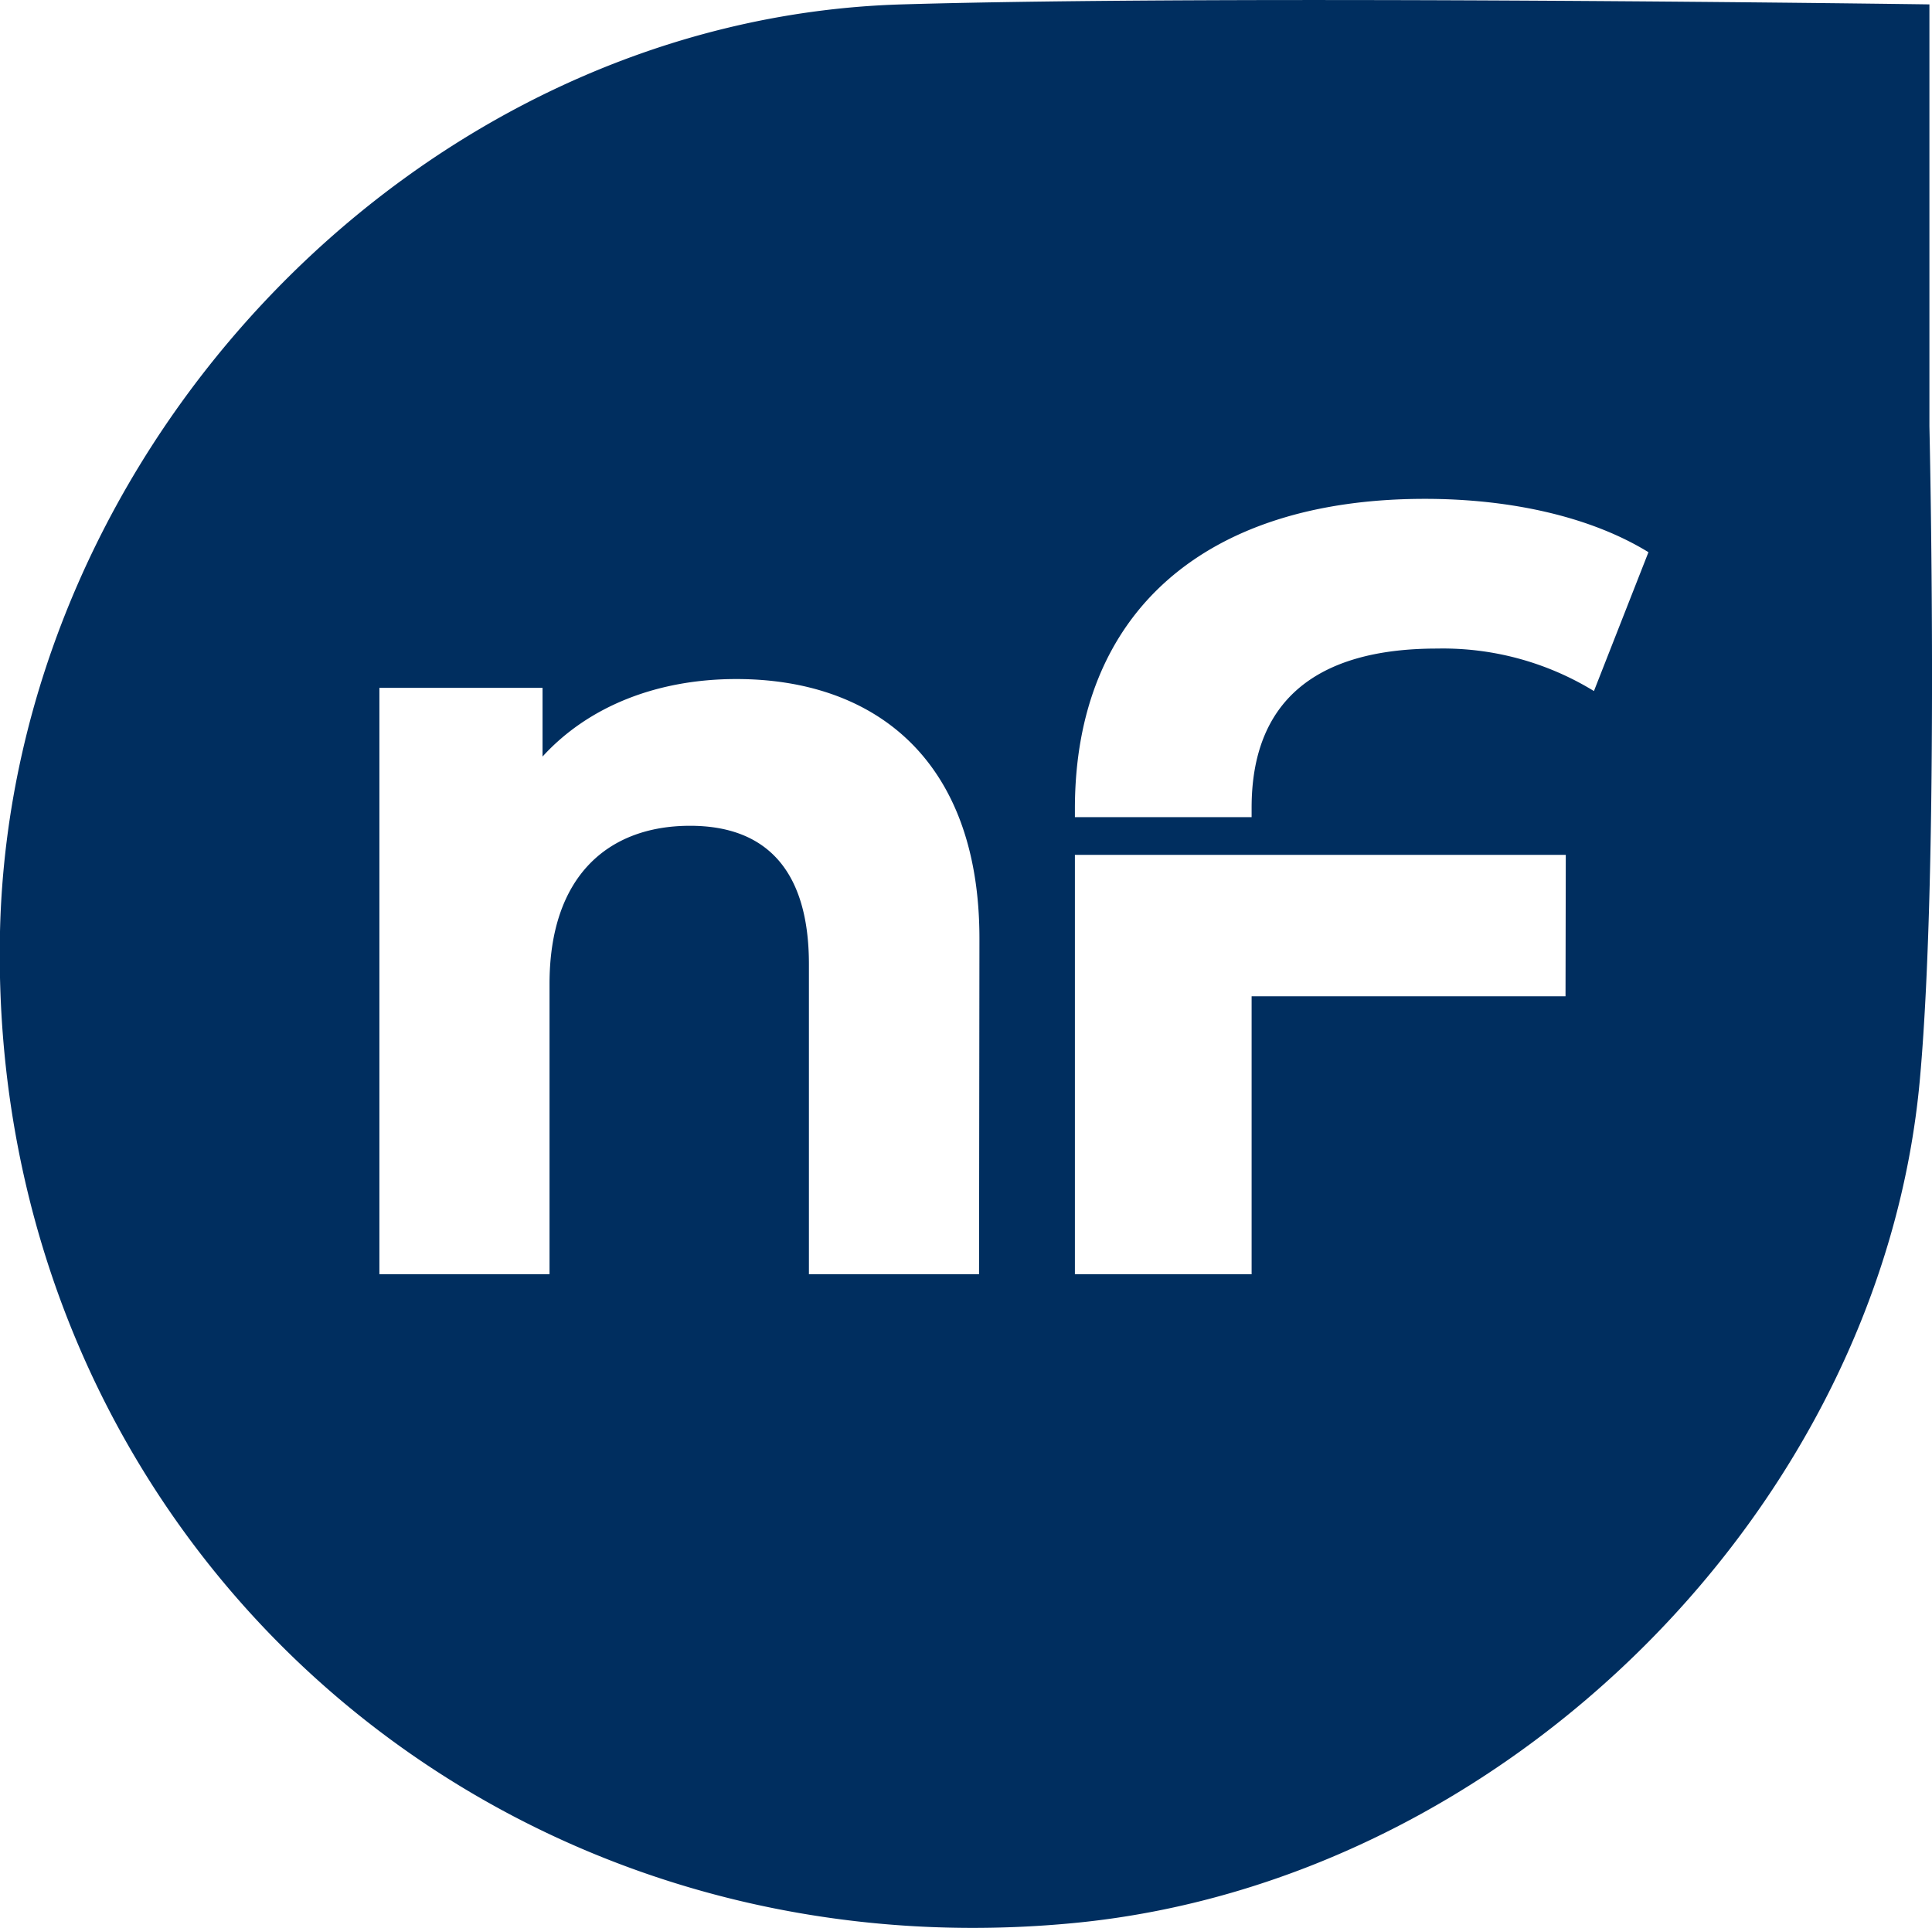 <svg xmlns="http://www.w3.org/2000/svg" viewBox="0 0 149.56 149.26"><defs><style>.cls-1{fill:#002e5f;}</style></defs><g id="Layer_2" data-name="Layer 2"><g id="Layer_1-2" data-name="Layer 1"><g id="Normal"><g id="Vert"><path class="cls-1" d="M149.36,33V.34S95.58-.42,69.82.34C32.48,1.44.86,34.56,0,72.12c-1,46.07,37,81.16,83.09,76.76,33.49-3.19,62.6-32.28,65.54-65.41C150.14,66.66,149.36,33,149.36,33ZM75.79,98.65H62.62v-24c0-7.35-3.37-10.72-9.2-10.72-6.32,0-10.88,3.88-10.88,12.24V98.65H29.37V53.25H42v5.32c3.54-3.88,8.86-6,15-6,10.72,0,18.82,6.25,18.82,20.09Zm45.4-21.52H96.89V98.65H83.21V66.18h24v0h14Zm2.2-23.63a22.38,22.38,0,0,0-12.15-3.29c-9.46,0-14.35,4.14-14.35,12.32v.73H83.21v-.64c0-15.19,10.05-24,27.09-24,6.76,0,12.92,1.43,17.31,4.13Z"/></g></g></g></g></svg>